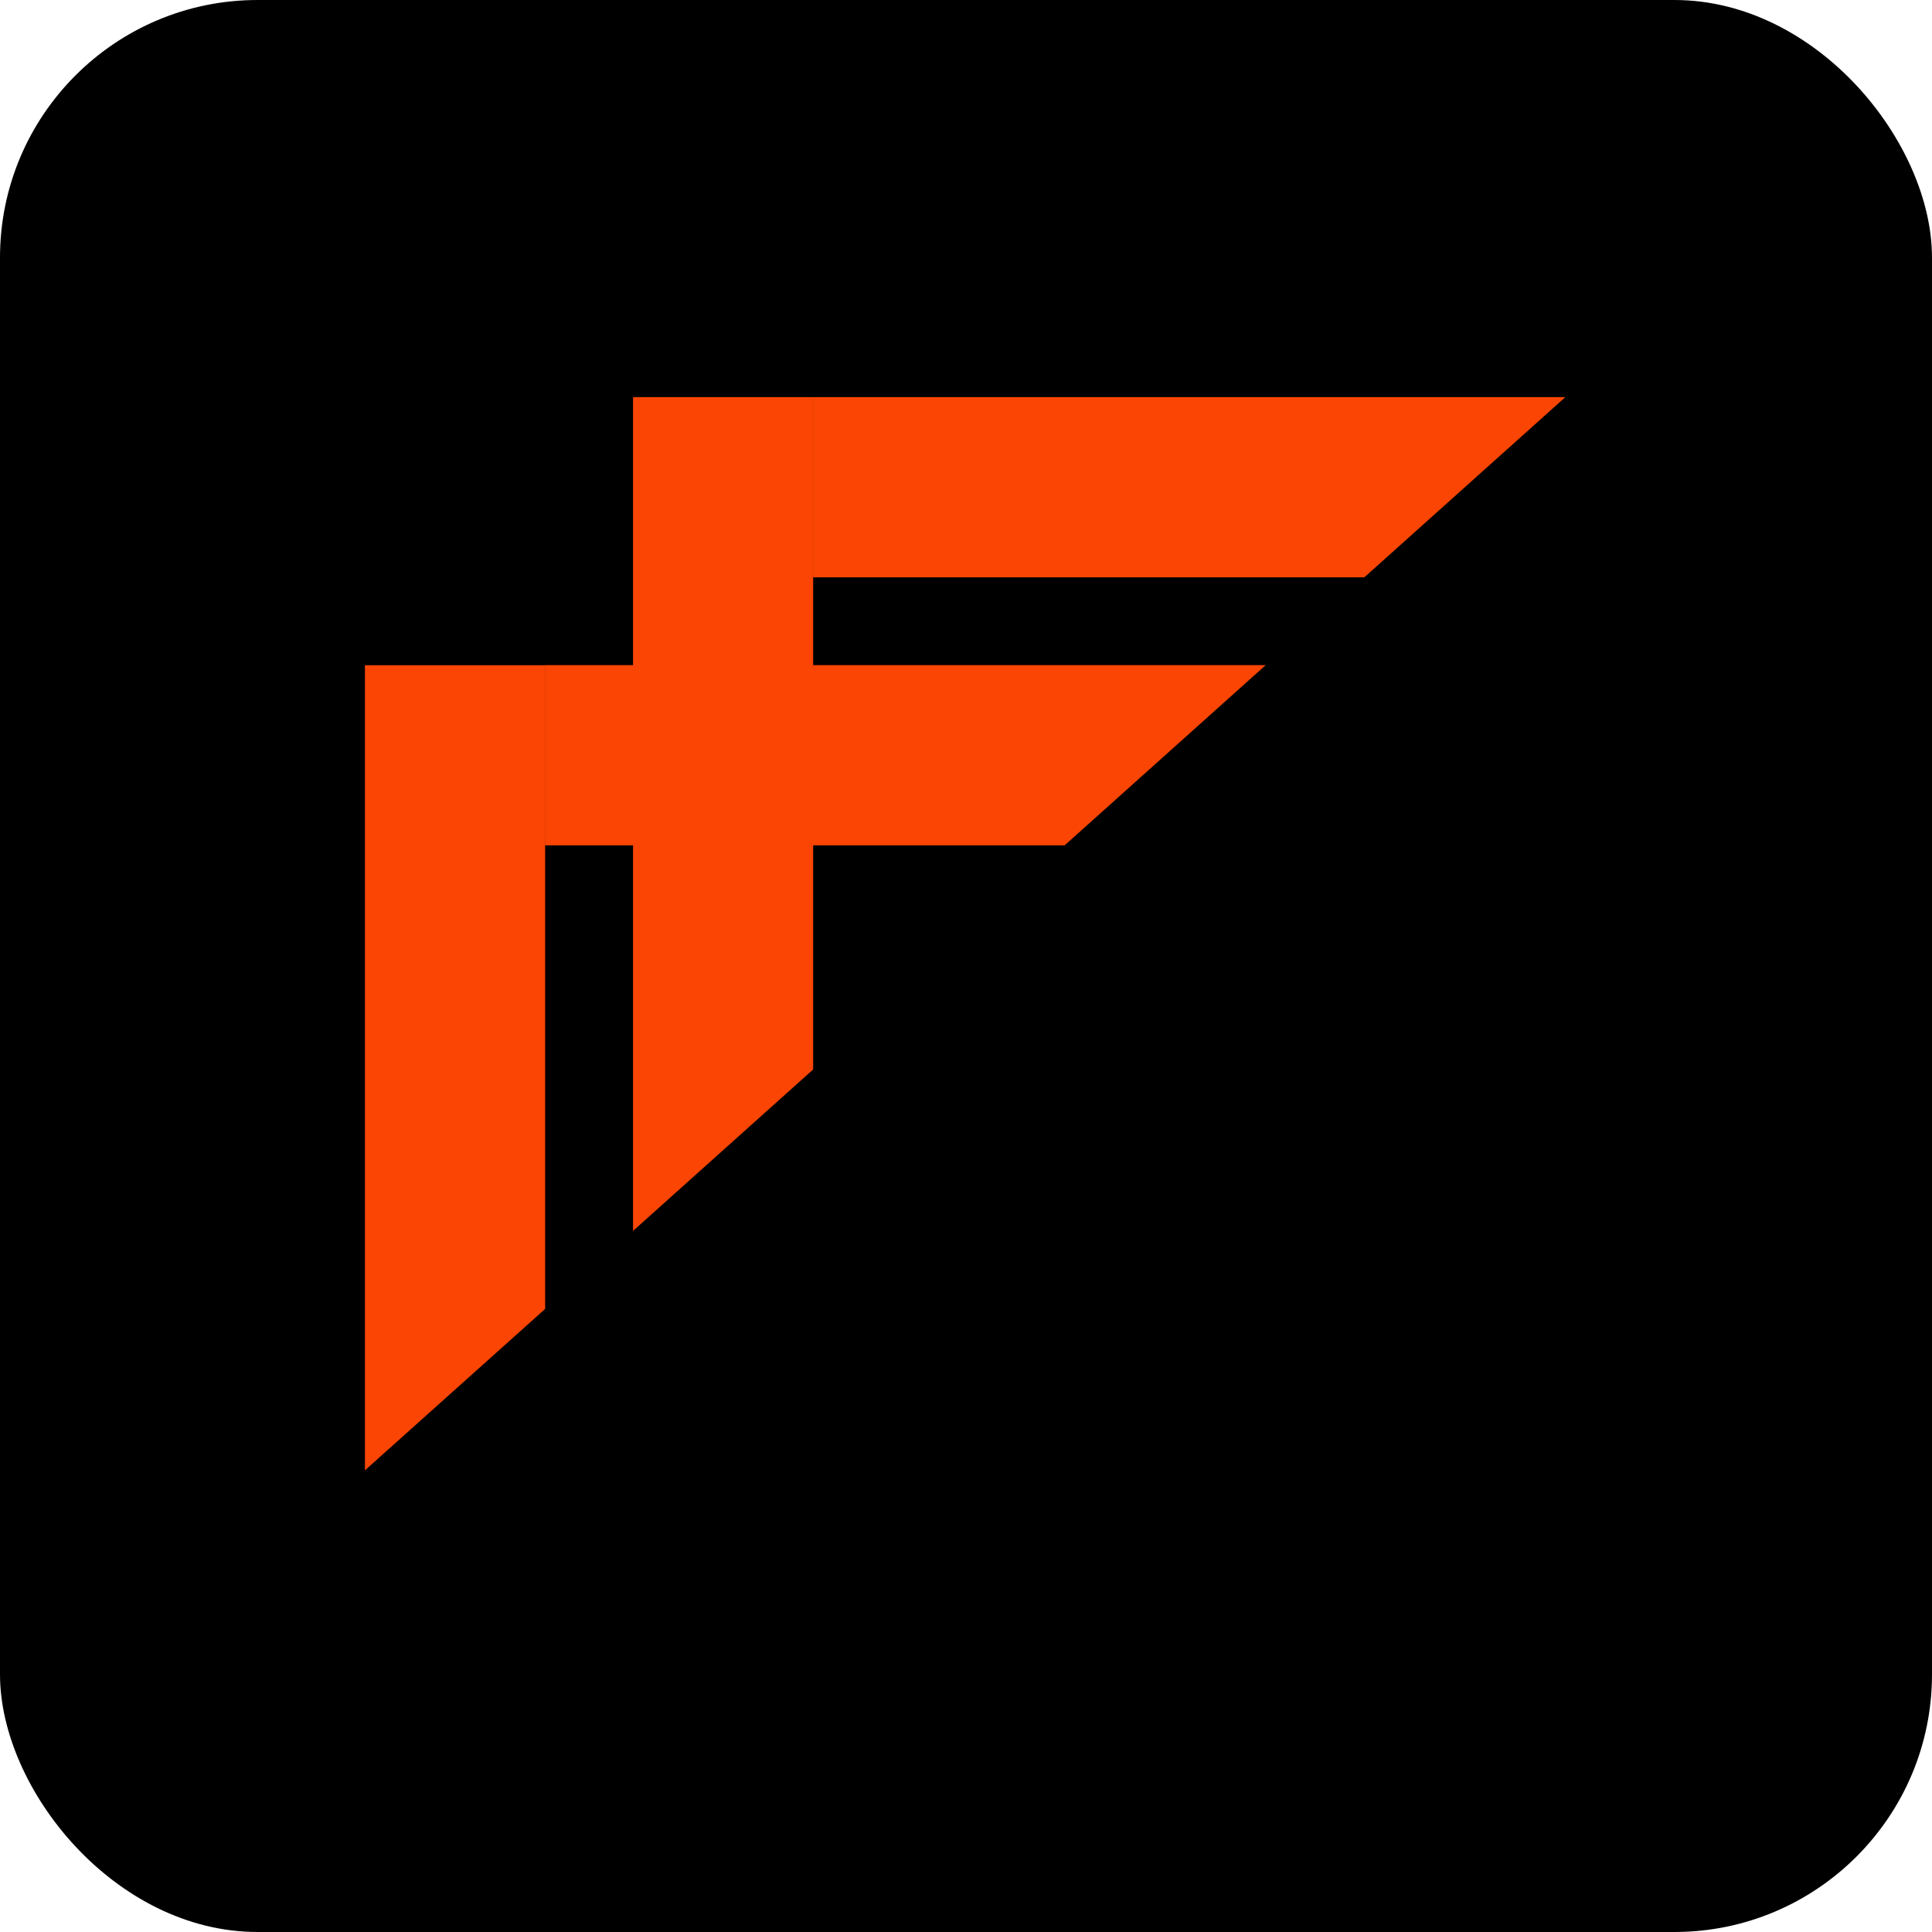 <svg width="180" height="180" viewBox="0 0 180 180" fill="none" xmlns="http://www.w3.org/2000/svg">
<rect width="180" height="180" rx="24" fill="black"/>
<path d="M50.79 121.95L34 136.99V61.98H50.79V121.95Z" fill="#FA4504"/>
<path d="M117.92 61.97L99.19 78.76H50.77V61.97H117.92Z" fill="#FA4504"/>
<path d="M75.76 99.64L58.98 114.68V37H75.76V99.64Z" fill="#FA4504"/>
<path d="M145.84 37L127.11 53.79H75.75V37H145.84Z" fill="#FA4504"/>
</svg>
